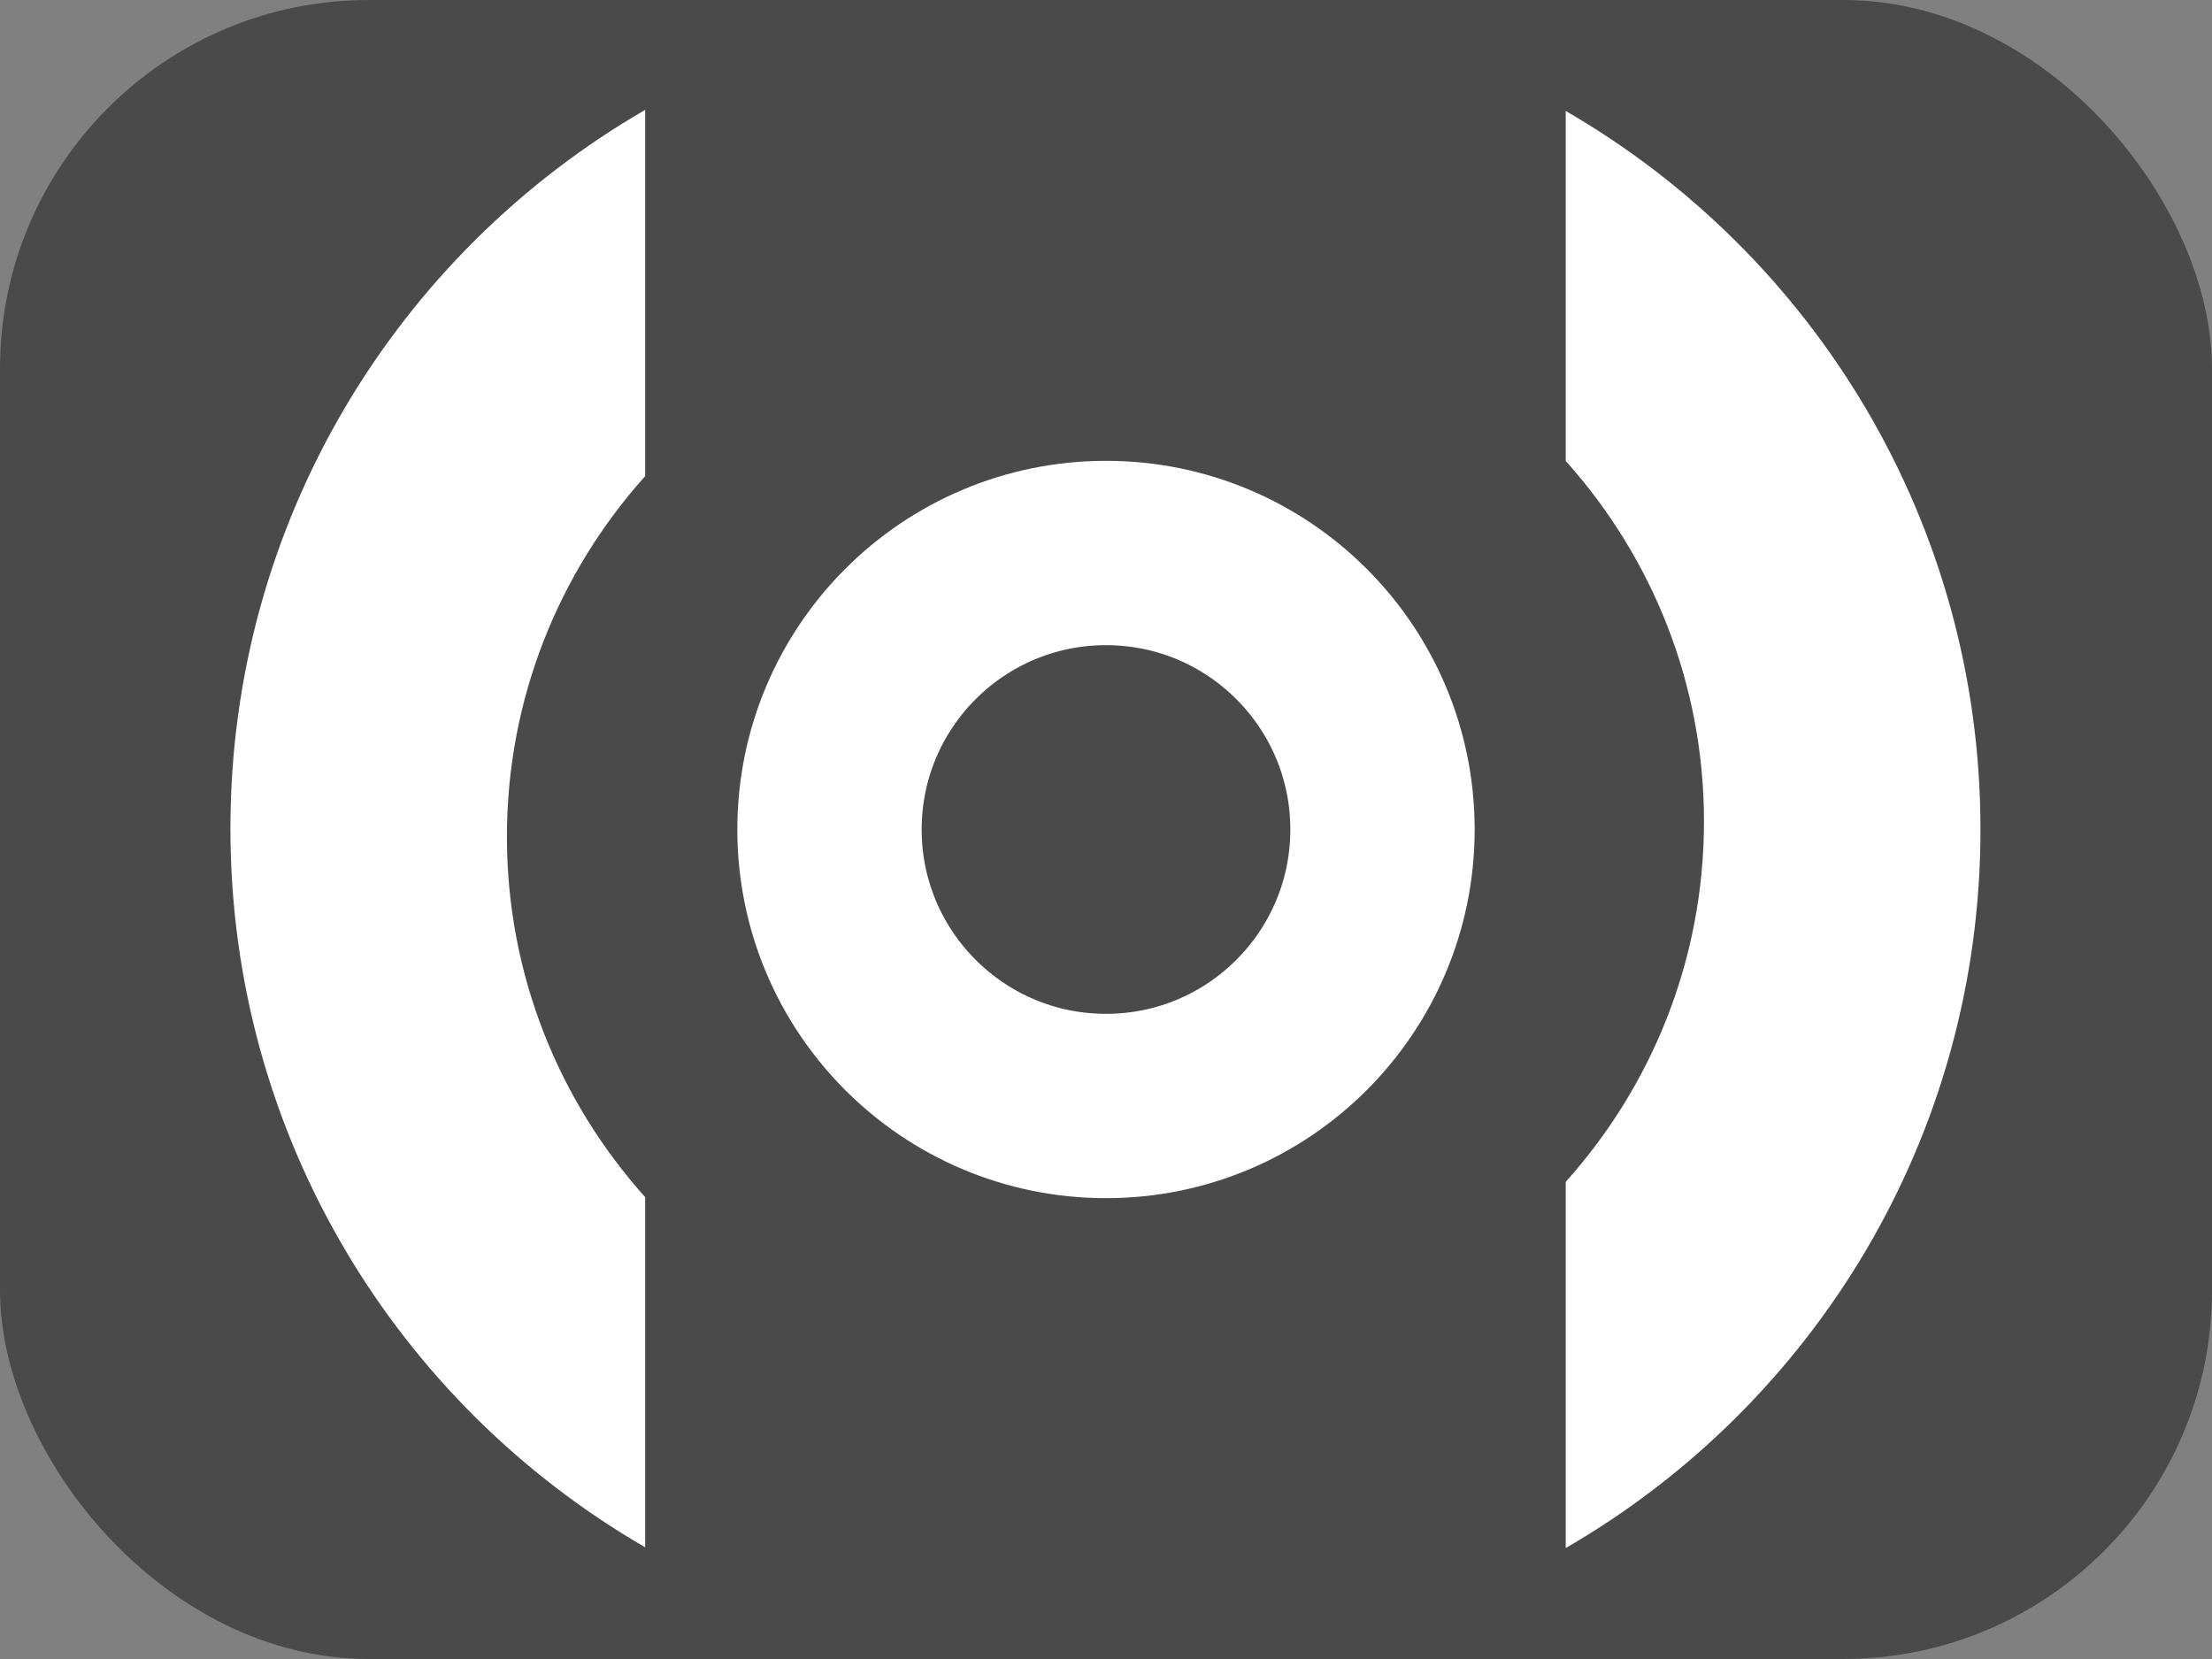 <?xml version="1.0" encoding="UTF-8"?>
<svg width="24px" height="18px" viewBox="0 0 24 18" version="1.1" xmlns="http://www.w3.org/2000/svg" xmlns:xlink="http://www.w3.org/1999/xlink">
    <rect x="0" y="0" width="24" height="18" fill="#808080" stroke="none"/>
    <!-- Generator: Sketch 49.3 (51167) - http://www.bohemiancoding.com/sketch -->
    <title>winks_pb</title>
    <desc>Created with Sketch.</desc>
    <defs></defs>
    <g id="Winks" stroke="none" stroke-width="1" fill="none" fill-rule="evenodd">
        <g id="winks_pb">
            <g>
                <rect id="Rectangle-2" fill="#4A4A4A" x="0" y="0" width="24" height="18" rx="4"></rect>
                <path d="M10.692,10.5 C12.248,7.81 15.157,6 18.488,6 C21.819,6 24.728,7.81 26.284,10.5 L22.311,10.5 C21.269,9.566 19.9,9 18.4,9 C16.901,9 15.532,9.566 14.489,10.5 L10.692,10.5 Z" id="Combined-Shape" fill="#FFFFFF" transform="translate(18.488, 9) rotate(90) translate(-18.488, -9) "></path>
                <circle id="Oval" stroke="#FFFFFF" stroke-width="2" fill="#4A4A4A" cx="12" cy="9" r="3"></circle>
                <path d="M-2.298,10.49 C-0.741,7.8 2.168,5.99 5.5,5.99 C8.832,5.99 11.741,7.8 13.298,10.49 L9.324,10.49 C8.282,9.556 6.912,8.99 5.412,8.99 C3.912,8.99 2.543,9.556 1.501,10.49 L-2.298,10.49 Z" id="Combined-Shape" fill="#FFFFFF" transform="translate(5.5, 8.99) rotate(270) translate(-5.5, -8.99) "></path>
            </g>
        </g>
    </g>
</svg>